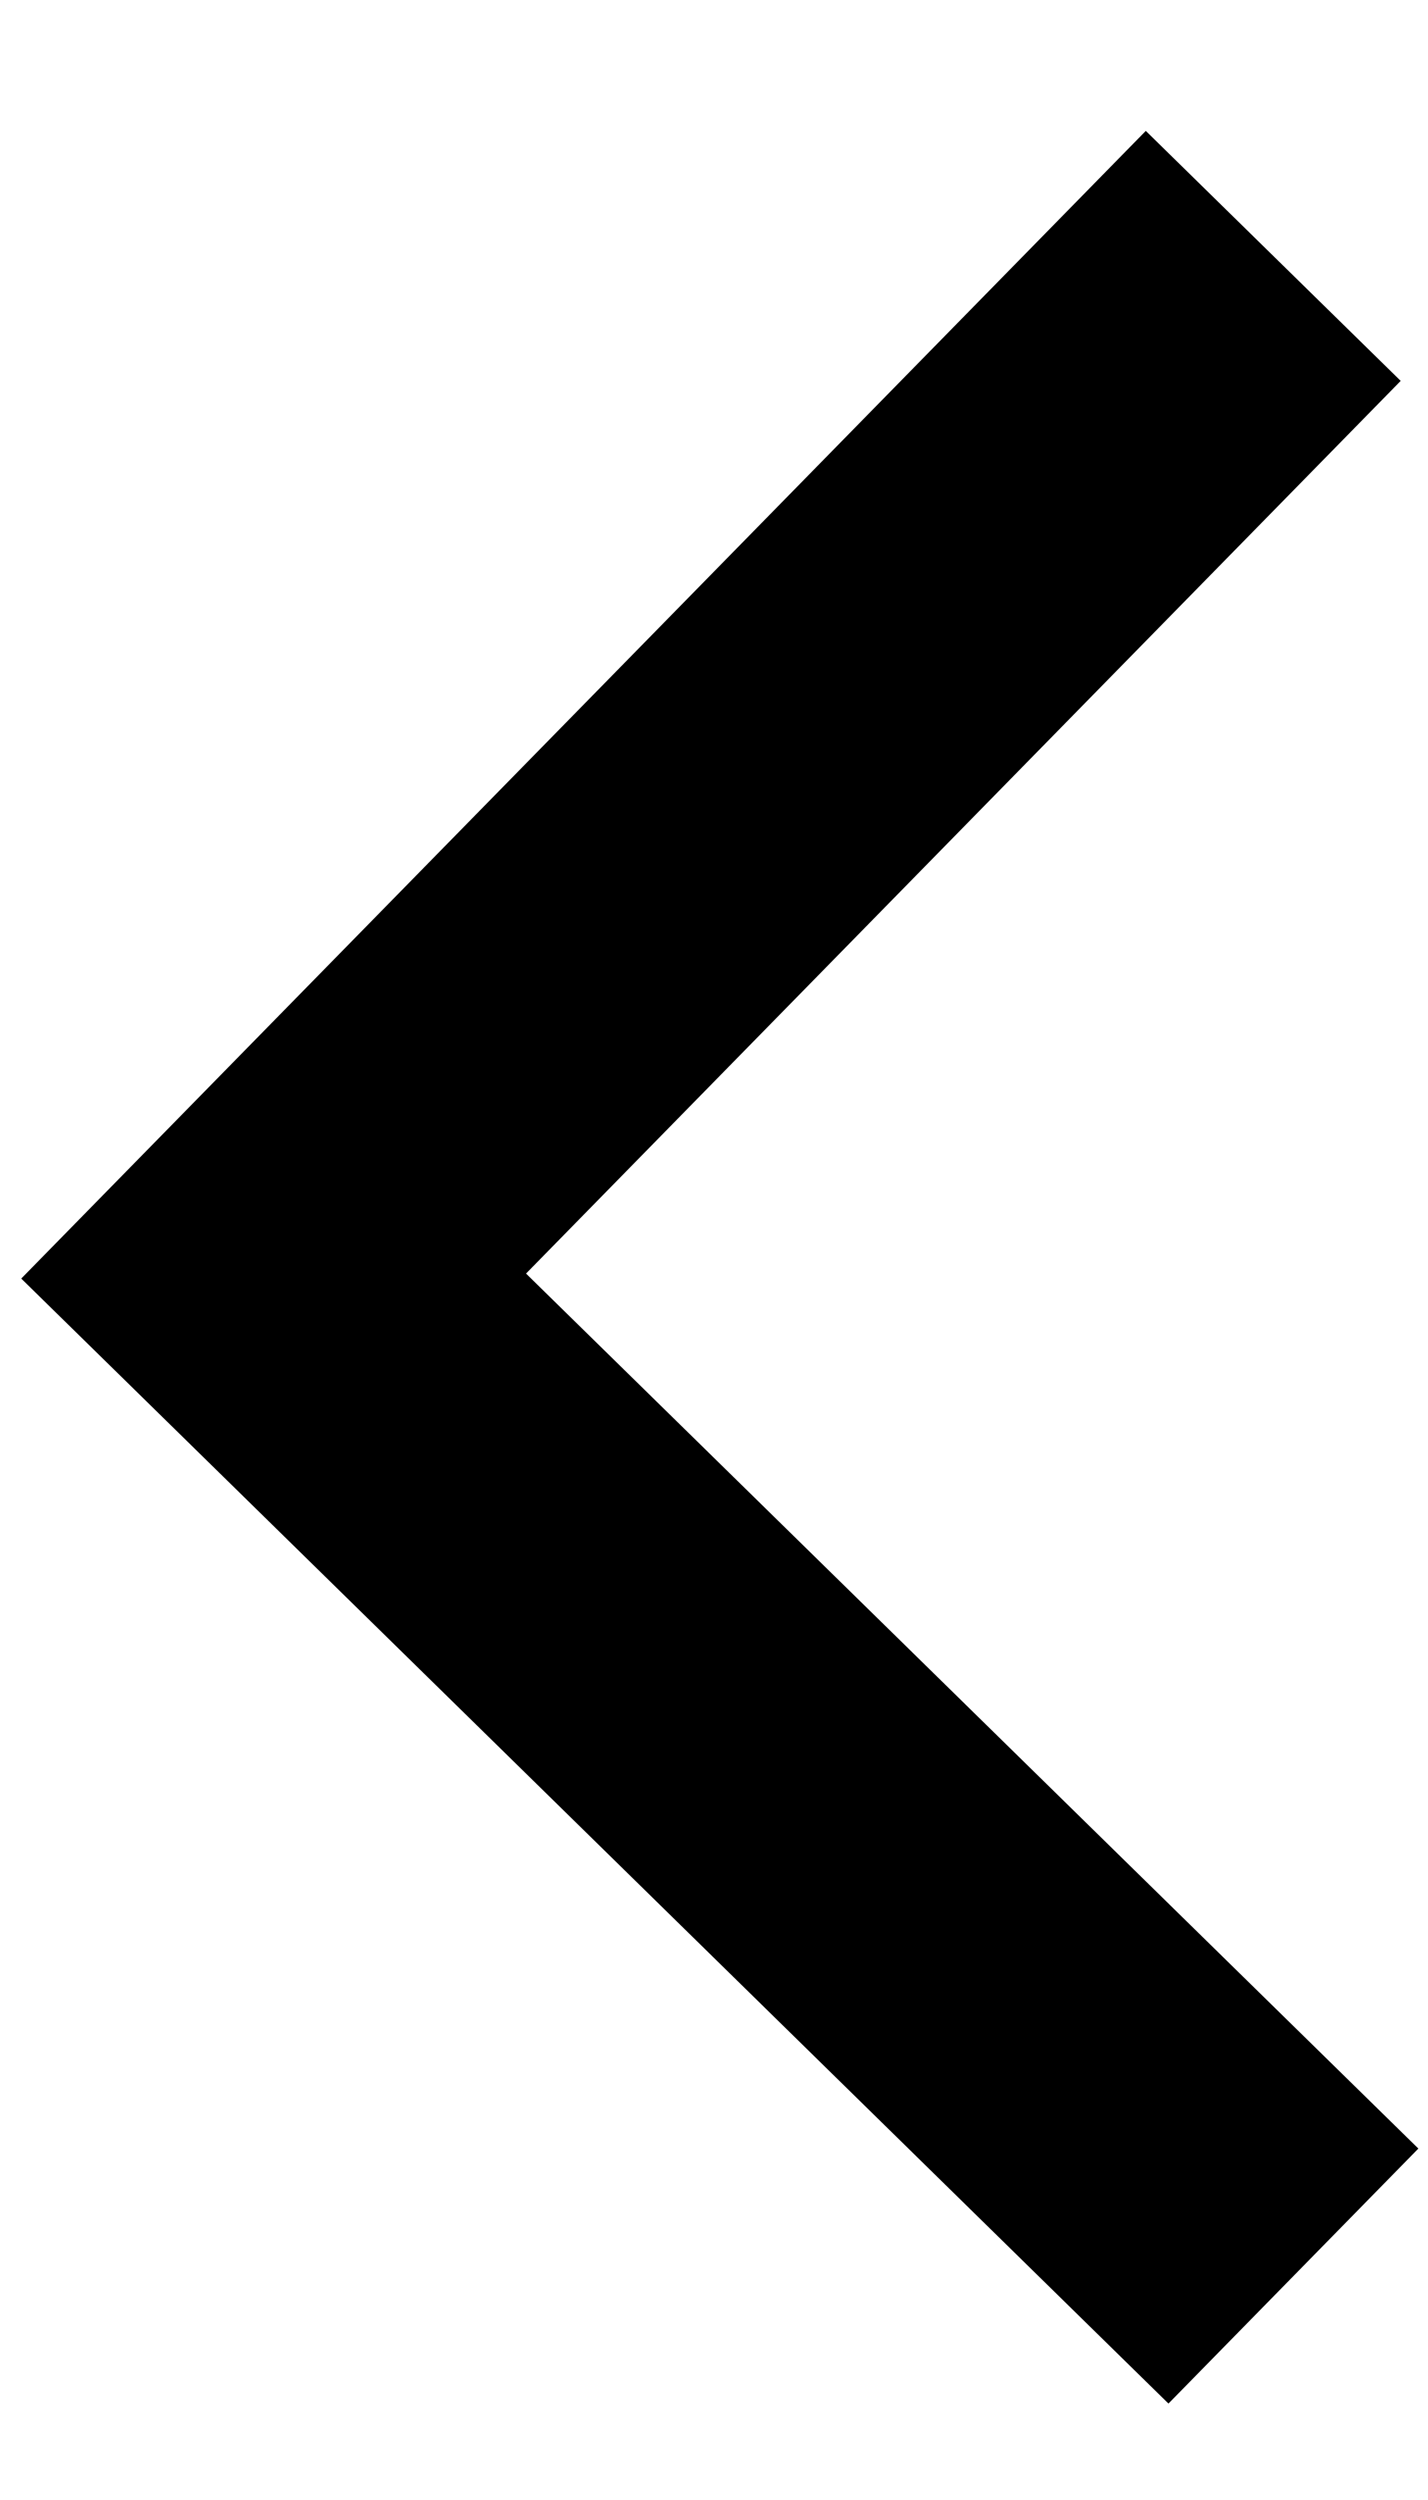 <svg width="8" height="14" viewBox="0 0 8 14" fill="none" xmlns="http://www.w3.org/2000/svg">
<path d="M2.947 7.132L7.946 12.032L6.546 13.46L0.119 7.16L6.419 0.733L7.847 2.133L2.947 7.132Z" fill="black"/>
</svg>
